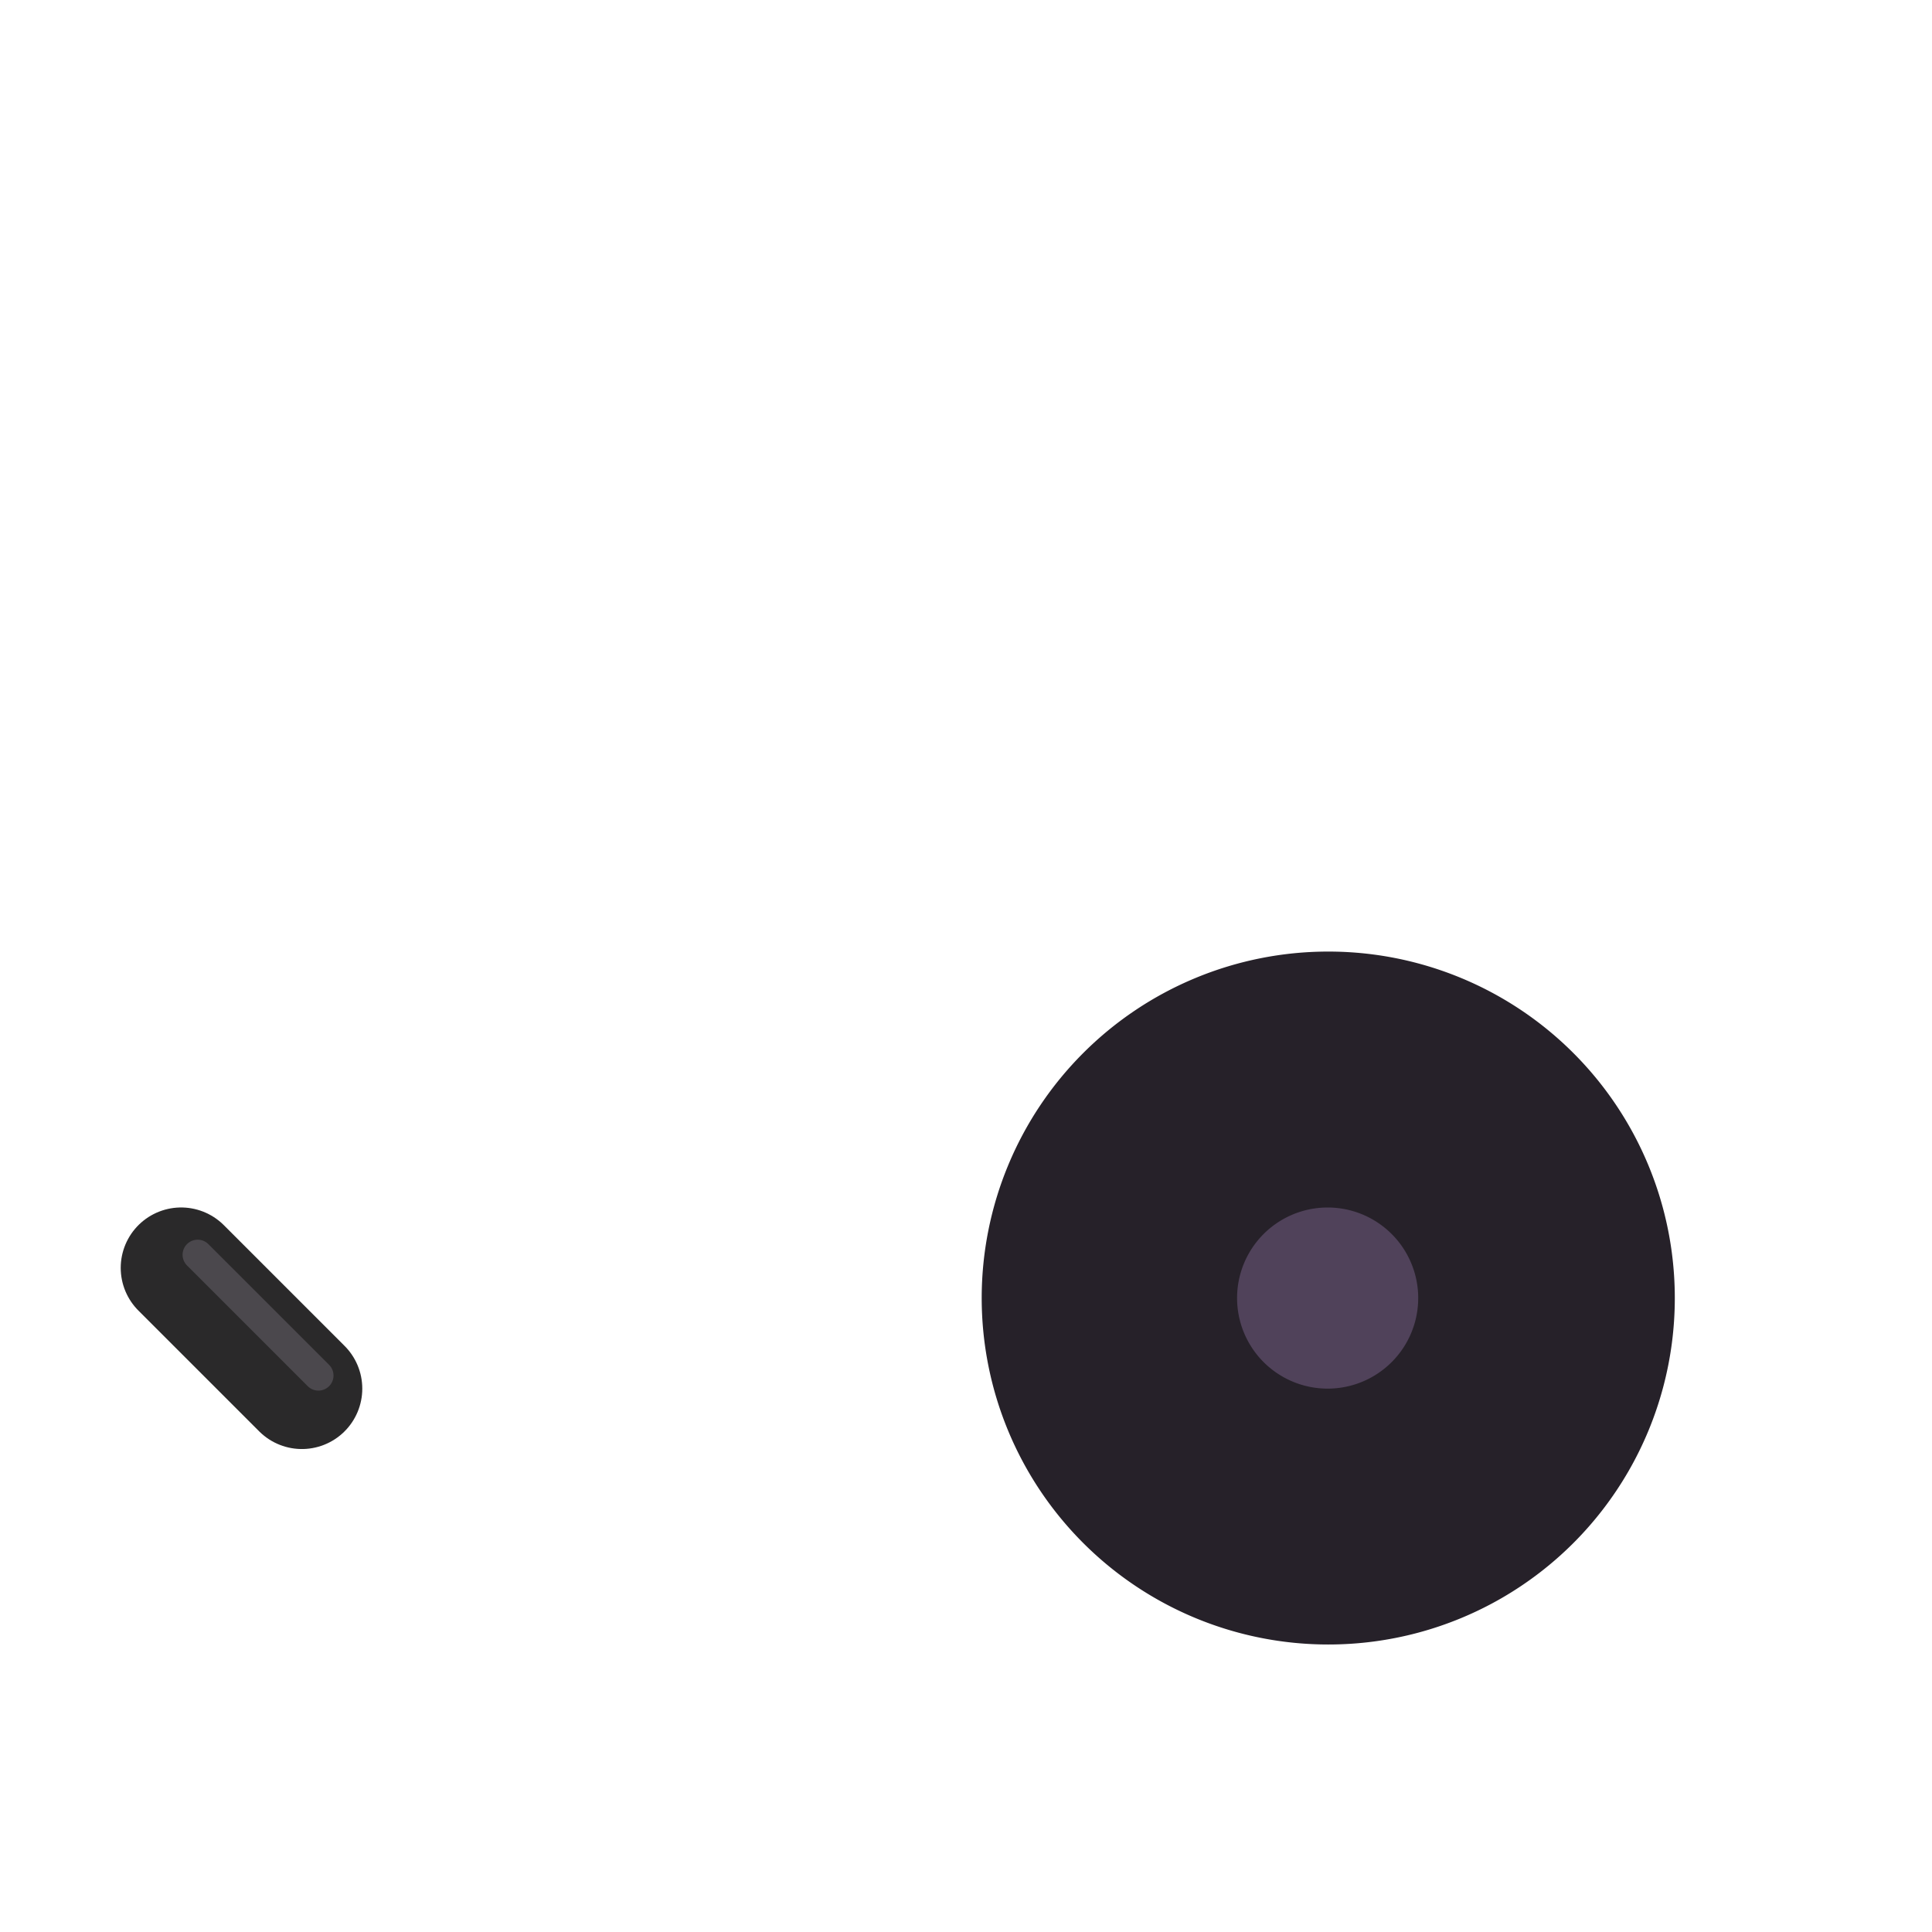 <svg xmlns="http://www.w3.org/2000/svg" width="3em" height="3em" viewBox="0 0 32 32"><g fill="none"><g filter="url(#)"><path fill="url(#)" d="M9.85 29a2.5 2.5 0 1 0 0-5a2.5 2.5 0 0 0 0 5"/><path fill="url(#)" d="M9.85 29a2.5 2.5 0 1 0 0-5a2.5 2.5 0 0 0 0 5"/></g><path stroke="url(#)" stroke-linecap="round" stroke-linejoin="round" stroke-miterlimit="10" stroke-width="2" d="M9.85 20v6"/><path stroke="url(#)" stroke-linecap="round" stroke-linejoin="round" stroke-miterlimit="10" stroke-width="2" d="M9.85 20v6"/><path stroke="url(#)" stroke-linecap="round" stroke-linejoin="round" stroke-miterlimit="10" stroke-width="2" d="M9.85 20v6"/><g filter="url(#)"><path stroke="url(#)" stroke-linecap="round" stroke-width=".4" d="M9.933 26.274v-5.49"/></g><path stroke="url(#)" stroke-linecap="round" stroke-linejoin="round" stroke-miterlimit="10" stroke-width="2" d="M9.594 16.532L5 23"/><path fill="url(#)" d="M21.96 14.21H9v-1.05c0-1.19.97-2.16 2.16-2.16h10.8z"/><path fill="url(#)" d="M21.96 14.21H9v-1.05c0-1.19.97-2.16 2.16-2.16h10.8z"/><path fill="url(#)" d="M21.96 14.21H9v-1.05c0-1.19.97-2.16 2.16-2.16h10.8z"/><g fill-rule="evenodd" clip-rule="evenodd" filter="url(#)"><path fill="url(#)" d="M24.805 2.275a1 1 0 0 0-1.923-.55l-1.689 5.913a.5.5 0 0 1-.48.362h-6.7a3.17 3.17 0 0 0-3.17 3.17v1.58a.25.25 0 0 1-.25.25h-.75a1 1 0 0 0-1 1v6a1 1 0 0 0 1.157.988h.004l.052-.006a2.1 2.1 0 0 1 .903.129c.216.09.416.233.57.478c.159.25.315.679.315 1.411a1 1 0 0 0 1 1h9a1 1 0 0 0 1-1V9.278q0-.14.039-.274zm-3.961 7.975a.25.25 0 0 0-.25-.25h-6.58c-.648 0-1.17.523-1.17 1.17v1.58c0 .138.112.25.25.25h7.5a.25.25 0 0 0 .25-.25zM11.094 15a.25.25 0 0 0-.25.25v3.556c0 .124.09.228.212.253c.213.044.441.11.672.206a3.18 3.18 0 0 1 1.492 1.256q.346.545.505 1.272a.26.26 0 0 0 .25.207h6.869v-7z"/><path fill="url(#)" d="M24.805 2.275a1 1 0 0 0-1.923-.55l-1.689 5.913a.5.5 0 0 1-.48.362h-6.7a3.17 3.17 0 0 0-3.17 3.17v1.58a.25.25 0 0 1-.25.25h-.75a1 1 0 0 0-1 1v6a1 1 0 0 0 1.157.988h.004l.052-.006a2.1 2.1 0 0 1 .903.129c.216.09.416.233.57.478c.159.25.315.679.315 1.411a1 1 0 0 0 1 1h9a1 1 0 0 0 1-1V9.278q0-.14.039-.274zm-3.961 7.975a.25.25 0 0 0-.25-.25h-6.58c-.648 0-1.17.523-1.17 1.17v1.58c0 .138.112.25.25.25h7.5a.25.25 0 0 0 .25-.25zM11.094 15a.25.25 0 0 0-.25.25v3.556c0 .124.09.228.212.253c.213.044.441.11.672.206a3.18 3.18 0 0 1 1.492 1.256q.346.545.505 1.272a.26.26 0 0 0 .25.207h6.869v-7z"/><path fill="url(#)" d="M24.805 2.275a1 1 0 0 0-1.923-.55l-1.689 5.913a.5.5 0 0 1-.48.362h-6.7a3.17 3.17 0 0 0-3.17 3.17v1.58a.25.25 0 0 1-.25.25h-.75a1 1 0 0 0-1 1v6a1 1 0 0 0 1.157.988h.004l.052-.006a2.1 2.1 0 0 1 .903.129c.216.09.416.233.57.478c.159.25.315.679.315 1.411a1 1 0 0 0 1 1h9a1 1 0 0 0 1-1V9.278q0-.14.039-.274zm-3.961 7.975a.25.25 0 0 0-.25-.25h-6.58c-.648 0-1.17.523-1.17 1.17v1.58c0 .138.112.25.25.25h7.5a.25.25 0 0 0 .25-.25zM11.094 15a.25.25 0 0 0-.25.25v3.556c0 .124.09.228.212.253c.213.044.441.11.672.206a3.18 3.18 0 0 1 1.492 1.256q.346.545.505 1.272a.26.26 0 0 0 .25.207h6.869v-7z"/></g><path stroke="url(#)" stroke-linecap="round" stroke-linejoin="round" stroke-miterlimit="10" stroke-width="2" d="M27.844 2h-4"/><path stroke="url(#)" stroke-linecap="round" stroke-linejoin="round" stroke-miterlimit="10" stroke-width="2" d="M27.844 2h-4"/><path stroke="url(#)" stroke-linecap="round" stroke-linejoin="round" stroke-miterlimit="10" stroke-width="2" d="M27.844 2h-4"/><path stroke="#2A292A" stroke-linecap="round" stroke-linejoin="round" stroke-miterlimit="10" stroke-width="2.001" d="m5 23l-2-2"/><g filter="url(#)"><path stroke="#4B484D" stroke-linecap="round" stroke-linejoin="round" stroke-miterlimit="10" stroke-width=".5" d="m5.274 22.783l-2-2"/></g><g filter="url(#)"><path fill="url(#)" d="M22 14c-4.14 0-7.5 3.36-7.5 7.5S17.86 29 22 29c4.15 0 7.5-3.36 7.5-7.5S26.15 14 22 14"/></g><g filter="url(#)"><path fill="#262129" d="M22 15.761a5.74 5.74 0 0 0-5.74 5.74A5.74 5.74 0 0 0 22 27.238a5.736 5.736 0 0 0 5.74-5.739A5.737 5.737 0 0 0 22 15.761"/></g><g filter="url(#)"><path stroke="url(#)" stroke-width=".5" d="M22 15a6.5 6.5 0 0 0-6.5 6.5c0 3.588 2.912 6.5 6.5 6.5c3.597 0 6.5-2.912 6.5-6.5S25.597 15 22 15Z"/></g><g filter="url(#)"><path fill="url(#)" d="M21.99 26.096a4.595 4.595 0 1 0 0-9.19a4.595 4.595 0 0 0 0 9.19"/></g><g filter="url(#)"><path fill="url(#)" d="M21.99 16c-3.03 0-5.5 2.46-5.5 5.5s2.47 5.5 5.5 5.5c3.04 0 5.5-2.46 5.5-5.5s-2.46-5.5-5.5-5.5m0 10a4.5 4.5 0 1 1 0-9a4.5 4.5 0 0 1 0 9"/></g><g filter="url(#)"><path fill="#50425A" d="M21.99 23a1.5 1.5 0 1 0 0-3a1.5 1.5 0 0 0 0 3"/></g><g filter="url(#)"><path stroke="url(#)" stroke-linecap="round" stroke-width=".4" d="M9.85 19.5v-5a.5.5 0 0 1 .5-.5h8.5"/></g><g filter="url(#)"><path stroke="url(#)" stroke-linecap="round" stroke-width=".4" d="m11.938 13.907l-.028-2.81a2 2 0 0 1 2-2.019h7.465"/></g><defs><linearGradient id="" x1="8.456" x2="10.836" y1="24.758" y2="29.254" gradientUnits="userSpaceOnUse"><stop stop-color="#302636"/><stop offset="1" stop-color="#3C3243"/></linearGradient><linearGradient id="" x1="9.933" x2="9.933" y1="25.973" y2="20.248" gradientUnits="userSpaceOnUse"><stop stop-color="#8E8491"/><stop offset="1" stop-color="#8E8491" stop-opacity="0"/></linearGradient><linearGradient id="" x1="10.374" x2="16.436" y1="13.162" y2="13.162" gradientUnits="userSpaceOnUse"><stop stop-color="#2E2830"/><stop offset="1" stop-color="#4A3D4B"/></linearGradient><linearGradient id="" x1="21.34" x2="19.878" y1="12.979" y2="12.979" gradientUnits="userSpaceOnUse"><stop stop-color="#2F1F2C"/><stop offset="1" stop-color="#2F1F2C" stop-opacity="0"/></linearGradient><linearGradient id="" x1="19.878" x2="19.878" y1="10.512" y2="12.309" gradientUnits="userSpaceOnUse"><stop stop-color="#2F1F2C"/><stop offset="1" stop-color="#2F1F2C" stop-opacity="0"/></linearGradient><linearGradient id="" x1="10.84" x2="22.841" y1="11.496" y2="11.496" gradientUnits="userSpaceOnUse"><stop stop-color="#DE2D69"/><stop offset="1" stop-color="#F33C56"/></linearGradient><linearGradient id="" x1="28.822" x2="27.844" y1="3" y2="3" gradientUnits="userSpaceOnUse"><stop stop-color="#695E72"/><stop offset="1" stop-color="#695E72" stop-opacity="0"/></linearGradient><linearGradient id="" x1="22.829" x2="24.035" y1="3" y2="3" gradientUnits="userSpaceOnUse"><stop stop-color="#3B3340"/><stop offset="1" stop-color="#3B3340" stop-opacity="0"/></linearGradient><linearGradient id="" x1="27.527" x2="16.629" y1="16.505" y2="25.022" gradientUnits="userSpaceOnUse"><stop stop-color="#493656"/><stop offset="1" stop-color="#302837"/></linearGradient><linearGradient id="" x1="17.924" x2="27.026" y1="25.943" y2="16.786" gradientUnits="userSpaceOnUse"><stop stop-color="#544B5C"/><stop offset="1" stop-color="#594C64"/></linearGradient><linearGradient id="" x1="17.375" x2="27.49" y1="21.5" y2="21.5" gradientUnits="userSpaceOnUse"><stop stop-color="#958D9A"/><stop offset="1" stop-color="#918895"/></linearGradient><linearGradient id="" x1="9.849" x2="16.75" y1="19.848" y2="13.625" gradientUnits="userSpaceOnUse"><stop stop-color="#EB3B7E"/><stop offset="1" stop-color="#E7375D"/></linearGradient><linearGradient id="" x1="12.438" x2="21.266" y1="11.844" y2="9.231" gradientUnits="userSpaceOnUse"><stop stop-color="#EB3B7E"/><stop offset="1" stop-color="#E7375D"/></linearGradient><filter id="" width="5.5" height="5.5" x="7.099" y="23.75" color-interpolation-filters="sRGB" filterUnits="userSpaceOnUse"><feFlood flood-opacity="0" result="BackgroundImageFix"/><feBlend in="SourceGraphic" in2="BackgroundImageFix" result="shape"/><feColorMatrix in="SourceAlpha" result="hardAlpha" values="0 0 0 0 0 0 0 0 0 0 0 0 0 0 0 0 0 0 127 0"/><feOffset dx=".25" dy="-.25"/><feGaussianBlur stdDeviation=".125"/><feComposite in2="hardAlpha" k2="-1" k3="1" operator="arithmetic"/><feColorMatrix values="0 0 0 0 0.165 0 0 0 0 0.125 0 0 0 0 0.2 0 0 0 1 0"/><feBlend in2="shape" result="effect1_innerShadow_18_11224"/><feColorMatrix in="SourceAlpha" result="hardAlpha" values="0 0 0 0 0 0 0 0 0 0 0 0 0 0 0 0 0 0 127 0"/><feOffset dx=".25" dy=".25"/><feGaussianBlur stdDeviation=".125"/><feComposite in2="hardAlpha" k2="-1" k3="1" operator="arithmetic"/><feColorMatrix values="0 0 0 0 0.165 0 0 0 0 0.125 0 0 0 0 0.2 0 0 0 1 0"/><feBlend in2="effect1_innerShadow_18_11224" result="effect2_innerShadow_18_11224"/><feColorMatrix in="SourceAlpha" result="hardAlpha" values="0 0 0 0 0 0 0 0 0 0 0 0 0 0 0 0 0 0 127 0"/><feOffset dx="-.25" dy=".25"/><feGaussianBlur stdDeviation=".125"/><feComposite in2="hardAlpha" k2="-1" k3="1" operator="arithmetic"/><feColorMatrix values="0 0 0 0 0.318 0 0 0 0 0.306 0 0 0 0 0.325 0 0 0 1 0"/><feBlend in2="effect2_innerShadow_18_11224" result="effect3_innerShadow_18_11224"/></filter><filter id="" width="1.2" height="6.691" x="9.333" y="20.183" color-interpolation-filters="sRGB" filterUnits="userSpaceOnUse"><feFlood flood-opacity="0" result="BackgroundImageFix"/><feBlend in="SourceGraphic" in2="BackgroundImageFix" result="shape"/><feGaussianBlur result="effect1_foregroundBlur_18_11224" stdDeviation=".2"/></filter><filter id="" width="16.25" height="23.25" x="8.844" y=".75" color-interpolation-filters="sRGB" filterUnits="userSpaceOnUse"><feFlood flood-opacity="0" result="BackgroundImageFix"/><feBlend in="SourceGraphic" in2="BackgroundImageFix" result="shape"/><feColorMatrix in="SourceAlpha" result="hardAlpha" values="0 0 0 0 0 0 0 0 0 0 0 0 0 0 0 0 0 0 127 0"/><feOffset dx=".25" dy="-.25"/><feGaussianBlur stdDeviation=".5"/><feComposite in2="hardAlpha" k2="-1" k3="1" operator="arithmetic"/><feColorMatrix values="0 0 0 0 0.514 0 0 0 0 0.184 0 0 0 0 0.278 0 0 0 1 0"/><feBlend in2="shape" result="effect1_innerShadow_18_11224"/></filter><filter id="" width="4" height="4" x="2.274" y="19.783" color-interpolation-filters="sRGB" filterUnits="userSpaceOnUse"><feFlood flood-opacity="0" result="BackgroundImageFix"/><feBlend in="SourceGraphic" in2="BackgroundImageFix" result="shape"/><feGaussianBlur result="effect1_foregroundBlur_18_11224" stdDeviation=".375"/></filter><filter id="" width="16" height="16" x="14" y="13.5" color-interpolation-filters="sRGB" filterUnits="userSpaceOnUse"><feFlood flood-opacity="0" result="BackgroundImageFix"/><feBlend in="SourceGraphic" in2="BackgroundImageFix" result="shape"/><feColorMatrix in="SourceAlpha" result="hardAlpha" values="0 0 0 0 0 0 0 0 0 0 0 0 0 0 0 0 0 0 127 0"/><feOffset dx="-.5" dy="-.5"/><feGaussianBlur stdDeviation=".5"/><feComposite in2="hardAlpha" k2="-1" k3="1" operator="arithmetic"/><feColorMatrix values="0 0 0 0 0.243 0 0 0 0 0.18 0 0 0 0 0.294 0 0 0 1 0"/><feBlend in2="shape" result="effect1_innerShadow_18_11224"/><feColorMatrix in="SourceAlpha" result="hardAlpha" values="0 0 0 0 0 0 0 0 0 0 0 0 0 0 0 0 0 0 127 0"/><feOffset dx=".5" dy=".5"/><feGaussianBlur stdDeviation=".5"/><feComposite in2="hardAlpha" k2="-1" k3="1" operator="arithmetic"/><feColorMatrix values="0 0 0 0 0.243 0 0 0 0 0.18 0 0 0 0 0.294 0 0 0 1 0"/><feBlend in2="effect1_innerShadow_18_11224" result="effect2_innerShadow_18_11224"/></filter><filter id="" width="13.479" height="13.479" x="15.261" y="14.761" color-interpolation-filters="sRGB" filterUnits="userSpaceOnUse"><feFlood flood-opacity="0" result="BackgroundImageFix"/><feBlend in="SourceGraphic" in2="BackgroundImageFix" result="shape"/><feGaussianBlur result="effect1_foregroundBlur_18_11224" stdDeviation=".5"/></filter><filter id="" width="15.5" height="15.5" x="14.25" y="13.75" color-interpolation-filters="sRGB" filterUnits="userSpaceOnUse"><feFlood flood-opacity="0" result="BackgroundImageFix"/><feBlend in="SourceGraphic" in2="BackgroundImageFix" result="shape"/><feGaussianBlur result="effect1_foregroundBlur_18_11224" stdDeviation=".5"/></filter><filter id="" width="9.441" height="9.441" x="17.145" y="16.905" color-interpolation-filters="sRGB" filterUnits="userSpaceOnUse"><feFlood flood-opacity="0" result="BackgroundImageFix"/><feBlend in="SourceGraphic" in2="BackgroundImageFix" result="shape"/><feColorMatrix in="SourceAlpha" result="hardAlpha" values="0 0 0 0 0 0 0 0 0 0 0 0 0 0 0 0 0 0 127 0"/><feOffset dx="-.25" dy=".25"/><feGaussianBlur stdDeviation=".125"/><feComposite in2="hardAlpha" k2="-1" k3="1" operator="arithmetic"/><feColorMatrix values="0 0 0 0 0.459 0 0 0 0 0.392 0 0 0 0 0.49 0 0 0 1 0"/><feBlend in2="shape" result="effect1_innerShadow_18_11224"/><feColorMatrix in="SourceAlpha" result="hardAlpha" values="0 0 0 0 0 0 0 0 0 0 0 0 0 0 0 0 0 0 127 0"/><feOffset/><feGaussianBlur stdDeviation=".5"/><feComposite in2="hardAlpha" k2="-1" k3="1" operator="arithmetic"/><feColorMatrix values="0 0 0 0 0.451 0 0 0 0 0.439 0 0 0 0 0.459 0 0 0 1 0"/><feBlend in2="effect1_innerShadow_18_11224" result="effect2_innerShadow_18_11224"/></filter><filter id="" width="11.65" height="11" x="16.24" y="16" color-interpolation-filters="sRGB" filterUnits="userSpaceOnUse"><feFlood flood-opacity="0" result="BackgroundImageFix"/><feBlend in="SourceGraphic" in2="BackgroundImageFix" result="shape"/><feColorMatrix in="SourceAlpha" result="hardAlpha" values="0 0 0 0 0 0 0 0 0 0 0 0 0 0 0 0 0 0 127 0"/><feOffset dx=".4"/><feGaussianBlur stdDeviation=".25"/><feComposite in2="hardAlpha" k2="-1" k3="1" operator="arithmetic"/><feColorMatrix values="0 0 0 0 0.365 0 0 0 0 0.31 0 0 0 0 0.392 0 0 0 1 0"/><feBlend in2="shape" result="effect1_innerShadow_18_11224"/><feColorMatrix in="SourceAlpha" result="hardAlpha" values="0 0 0 0 0 0 0 0 0 0 0 0 0 0 0 0 0 0 127 0"/><feOffset dx="-.25"/><feGaussianBlur stdDeviation=".125"/><feComposite in2="hardAlpha" k2="-1" k3="1" operator="arithmetic"/><feColorMatrix values="0 0 0 0 0.592 0 0 0 0 0.573 0 0 0 0 0.604 0 0 0 1 0"/><feBlend in2="effect1_innerShadow_18_11224" result="effect2_innerShadow_18_11224"/></filter><filter id="" width="4" height="4" x="19.74" y="19.75" color-interpolation-filters="sRGB" filterUnits="userSpaceOnUse"><feFlood flood-opacity="0" result="BackgroundImageFix"/><feColorMatrix in="SourceAlpha" result="hardAlpha" values="0 0 0 0 0 0 0 0 0 0 0 0 0 0 0 0 0 0 127 0"/><feOffset dx="-.25" dy=".25"/><feGaussianBlur stdDeviation=".25"/><feComposite in2="hardAlpha" operator="out"/><feColorMatrix values="0 0 0 0 0.373 0 0 0 0 0.31 0 0 0 0 0.404 0 0 0 1 0"/><feBlend in2="BackgroundImageFix" result="effect1_dropShadow_18_11224"/><feBlend in="SourceGraphic" in2="effect1_dropShadow_18_11224" result="shape"/><feColorMatrix in="SourceAlpha" result="hardAlpha" values="0 0 0 0 0 0 0 0 0 0 0 0 0 0 0 0 0 0 127 0"/><feOffset dx="-.25" dy=".25"/><feGaussianBlur stdDeviation=".125"/><feComposite in2="hardAlpha" k2="-1" k3="1" operator="arithmetic"/><feColorMatrix values="0 0 0 0 0.388 0 0 0 0 0.332 0 0 0 0 0.433 0 0 0 1 0"/><feBlend in2="shape" result="effect2_innerShadow_18_11224"/><feColorMatrix in="SourceAlpha" result="hardAlpha" values="0 0 0 0 0 0 0 0 0 0 0 0 0 0 0 0 0 0 127 0"/><feOffset dx=".25" dy="-.25"/><feGaussianBlur stdDeviation=".2"/><feComposite in2="hardAlpha" k2="-1" k3="1" operator="arithmetic"/><feColorMatrix values="0 0 0 0 0.208 0 0 0 0 0.161 0 0 0 0 0.247 0 0 0 1 0"/><feBlend in2="effect2_innerShadow_18_11224" result="effect3_innerShadow_18_11224"/><feColorMatrix in="SourceAlpha" result="hardAlpha" values="0 0 0 0 0 0 0 0 0 0 0 0 0 0 0 0 0 0 127 0"/><feOffset dx=".25" dy=".25"/><feGaussianBlur stdDeviation=".2"/><feComposite in2="hardAlpha" k2="-1" k3="1" operator="arithmetic"/><feColorMatrix values="0 0 0 0 0.208 0 0 0 0 0.161 0 0 0 0 0.247 0 0 0 1 0"/><feBlend in2="effect3_innerShadow_18_11224" result="effect4_innerShadow_18_11224"/></filter><filter id="" width="10.2" height="6.7" x="9.249" y="13.4" color-interpolation-filters="sRGB" filterUnits="userSpaceOnUse"><feFlood flood-opacity="0" result="BackgroundImageFix"/><feBlend in="SourceGraphic" in2="BackgroundImageFix" result="shape"/><feGaussianBlur result="effect1_foregroundBlur_18_11224" stdDeviation=".2"/></filter><filter id="" width="10.665" height="6.028" x="11.31" y="8.478" color-interpolation-filters="sRGB" filterUnits="userSpaceOnUse"><feFlood flood-opacity="0" result="BackgroundImageFix"/><feBlend in="SourceGraphic" in2="BackgroundImageFix" result="shape"/><feGaussianBlur result="effect1_foregroundBlur_18_11224" stdDeviation=".2"/></filter><radialGradient id="" cx="0" cy="0" r="1" gradientTransform="matrix(0 2.788 -1.746 0 9.095 25.022)" gradientUnits="userSpaceOnUse"><stop stop-color="#221A26"/><stop offset="1" stop-color="#221A26" stop-opacity="0"/></radialGradient><radialGradient id="" cx="0" cy="0" r="1" gradientTransform="matrix(0 -8.551 3.659 0 9.85 26.3)" gradientUnits="userSpaceOnUse"><stop stop-color="#79707D"/><stop offset="1" stop-color="#5F4859"/></radialGradient><radialGradient id="" cx="0" cy="0" r="1" gradientTransform="matrix(0 -4.787 6.312 0 10.113 25.035)" gradientUnits="userSpaceOnUse"><stop offset=".637" stop-color="#5B3C55" stop-opacity="0"/><stop offset=".867" stop-color="#5B3C55"/></radialGradient><radialGradient id="" cx="0" cy="0" r="1" gradientTransform="matrix(0 -.971 1.01 0 9.712 27.077)" gradientUnits="userSpaceOnUse"><stop stop-color="#604F6A"/><stop offset="1" stop-color="#604F6A" stop-opacity="0"/></radialGradient><radialGradient id="" cx="0" cy="0" r="1" gradientTransform="rotate(-52.283 25.016 4.9)scale(6.523 1.401)" gradientUnits="userSpaceOnUse"><stop offset=".364" stop-color="#D2317D"/><stop offset=".88" stop-color="#9B154A"/></radialGradient><radialGradient id="" cx="0" cy="0" r="1" gradientTransform="matrix(-1.625 0 0 -3.014 15.156 22.375)" gradientUnits="userSpaceOnUse"><stop offset=".538" stop-color="#8F1D3C"/><stop offset="1" stop-color="#8F1D3C" stop-opacity="0"/></radialGradient><radialGradient id="" cx="0" cy="0" r="1" gradientTransform="matrix(-1.934 -1.782 1.801 -1.955 19.436 16.726)" gradientUnits="userSpaceOnUse"><stop offset=".388" stop-color="#771630"/><stop offset="1" stop-color="#771630" stop-opacity="0"/></radialGradient><radialGradient id="" cx="0" cy="0" r="1" gradientTransform="matrix(0 .937 -4.479 0 26.63 1.818)" gradientUnits="userSpaceOnUse"><stop stop-color="#554960"/><stop offset="1" stop-color="#3A2542"/></radialGradient><radialGradient id="" cx="0" cy="0" r="1" gradientTransform="matrix(6.832 0 0 6.901 18.989 22.041)" gradientUnits="userSpaceOnUse"><stop stop-color="#8D8492"/><stop offset="1" stop-color="#AA9FAF"/></radialGradient></defs></g></svg>